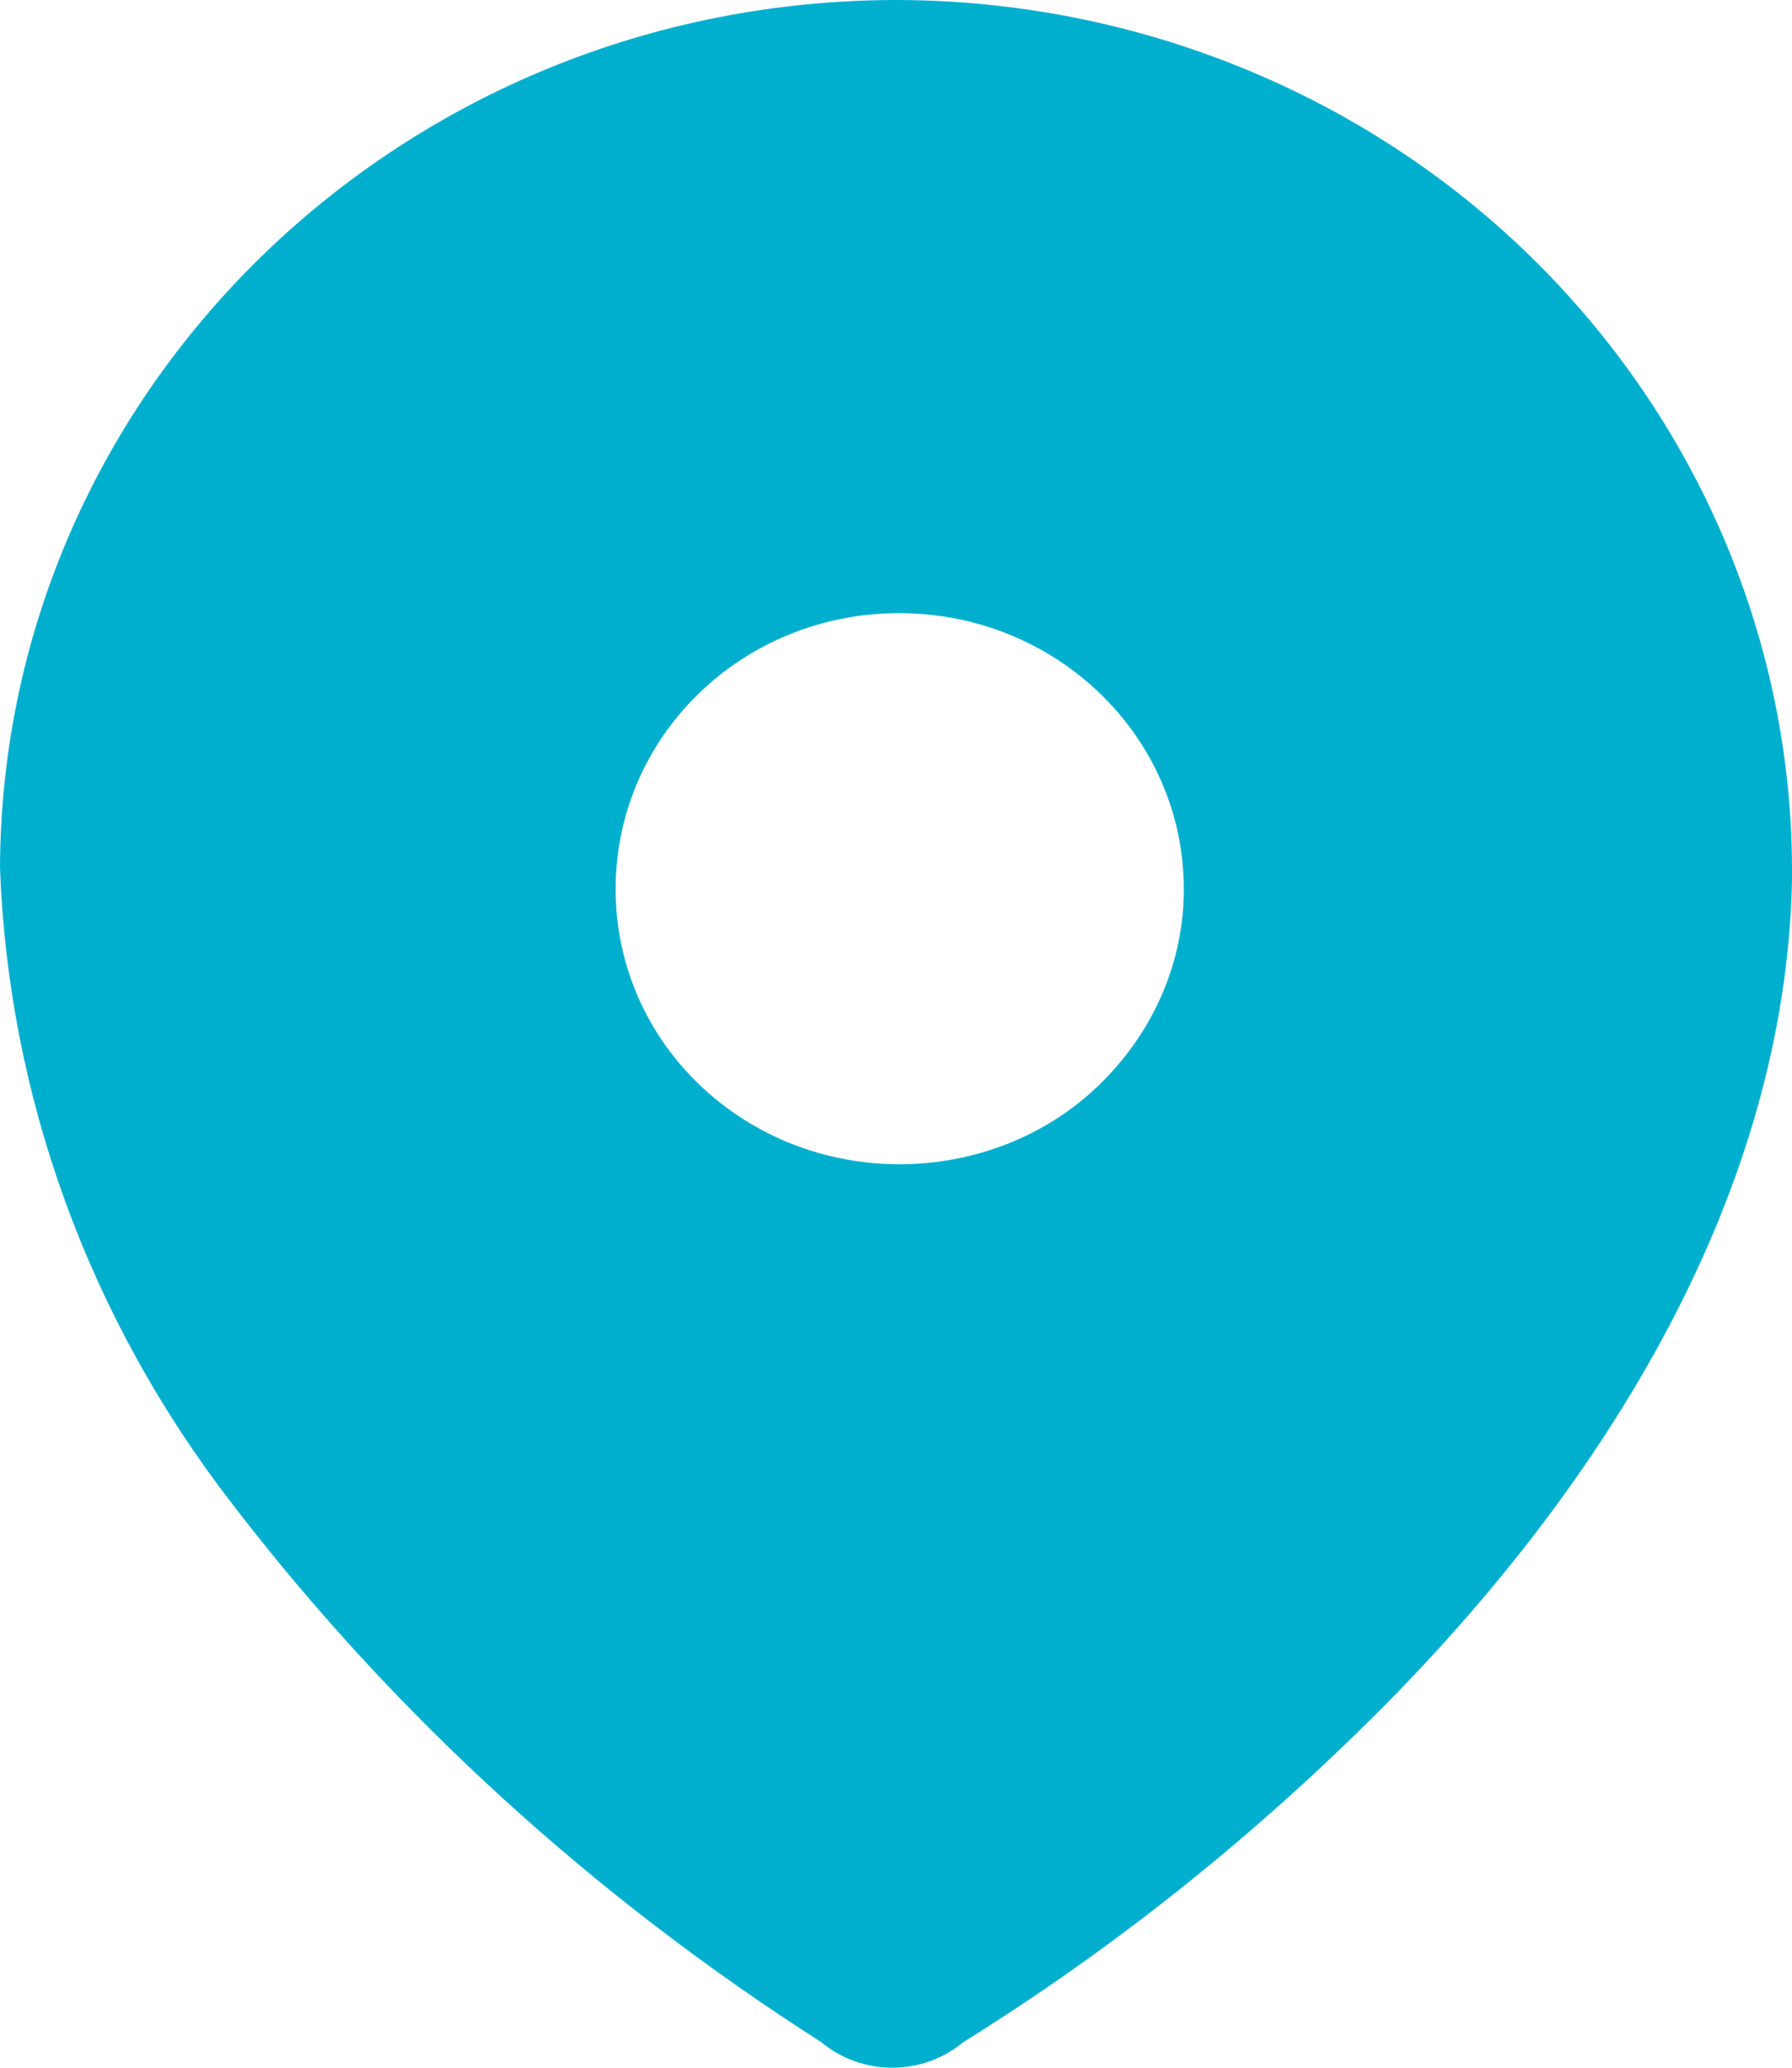 <svg width="13" height="15" viewBox="0 0 13 15" fill="none" xmlns="http://www.w3.org/2000/svg">
<path d="M6.523 1.49074e-05C8.251 0.008 9.903 0.683 11.111 1.868C12.327 3.06 13.008 4.673 13 6.346V6.383C12.954 8.656 11.654 10.749 10.033 12.384C9.115 13.307 8.098 14.124 6.989 14.814C6.691 15.062 6.255 15.062 5.957 14.814C4.313 13.764 2.86 12.444 1.682 10.906C0.65 9.571 0.061 7.966 0 6.293C0.015 2.805 2.936 -0.007 6.523 1.49074e-05ZM6.523 4.448C5.383 4.448 4.466 5.341 4.466 6.451C4.466 7.547 5.368 8.431 6.5 8.446H6.523C7.066 8.446 7.586 8.244 7.968 7.876C8.366 7.493 8.588 6.984 8.588 6.451C8.588 5.341 7.662 4.448 6.523 4.448Z" fill="#00AFCD"/>
</svg>

